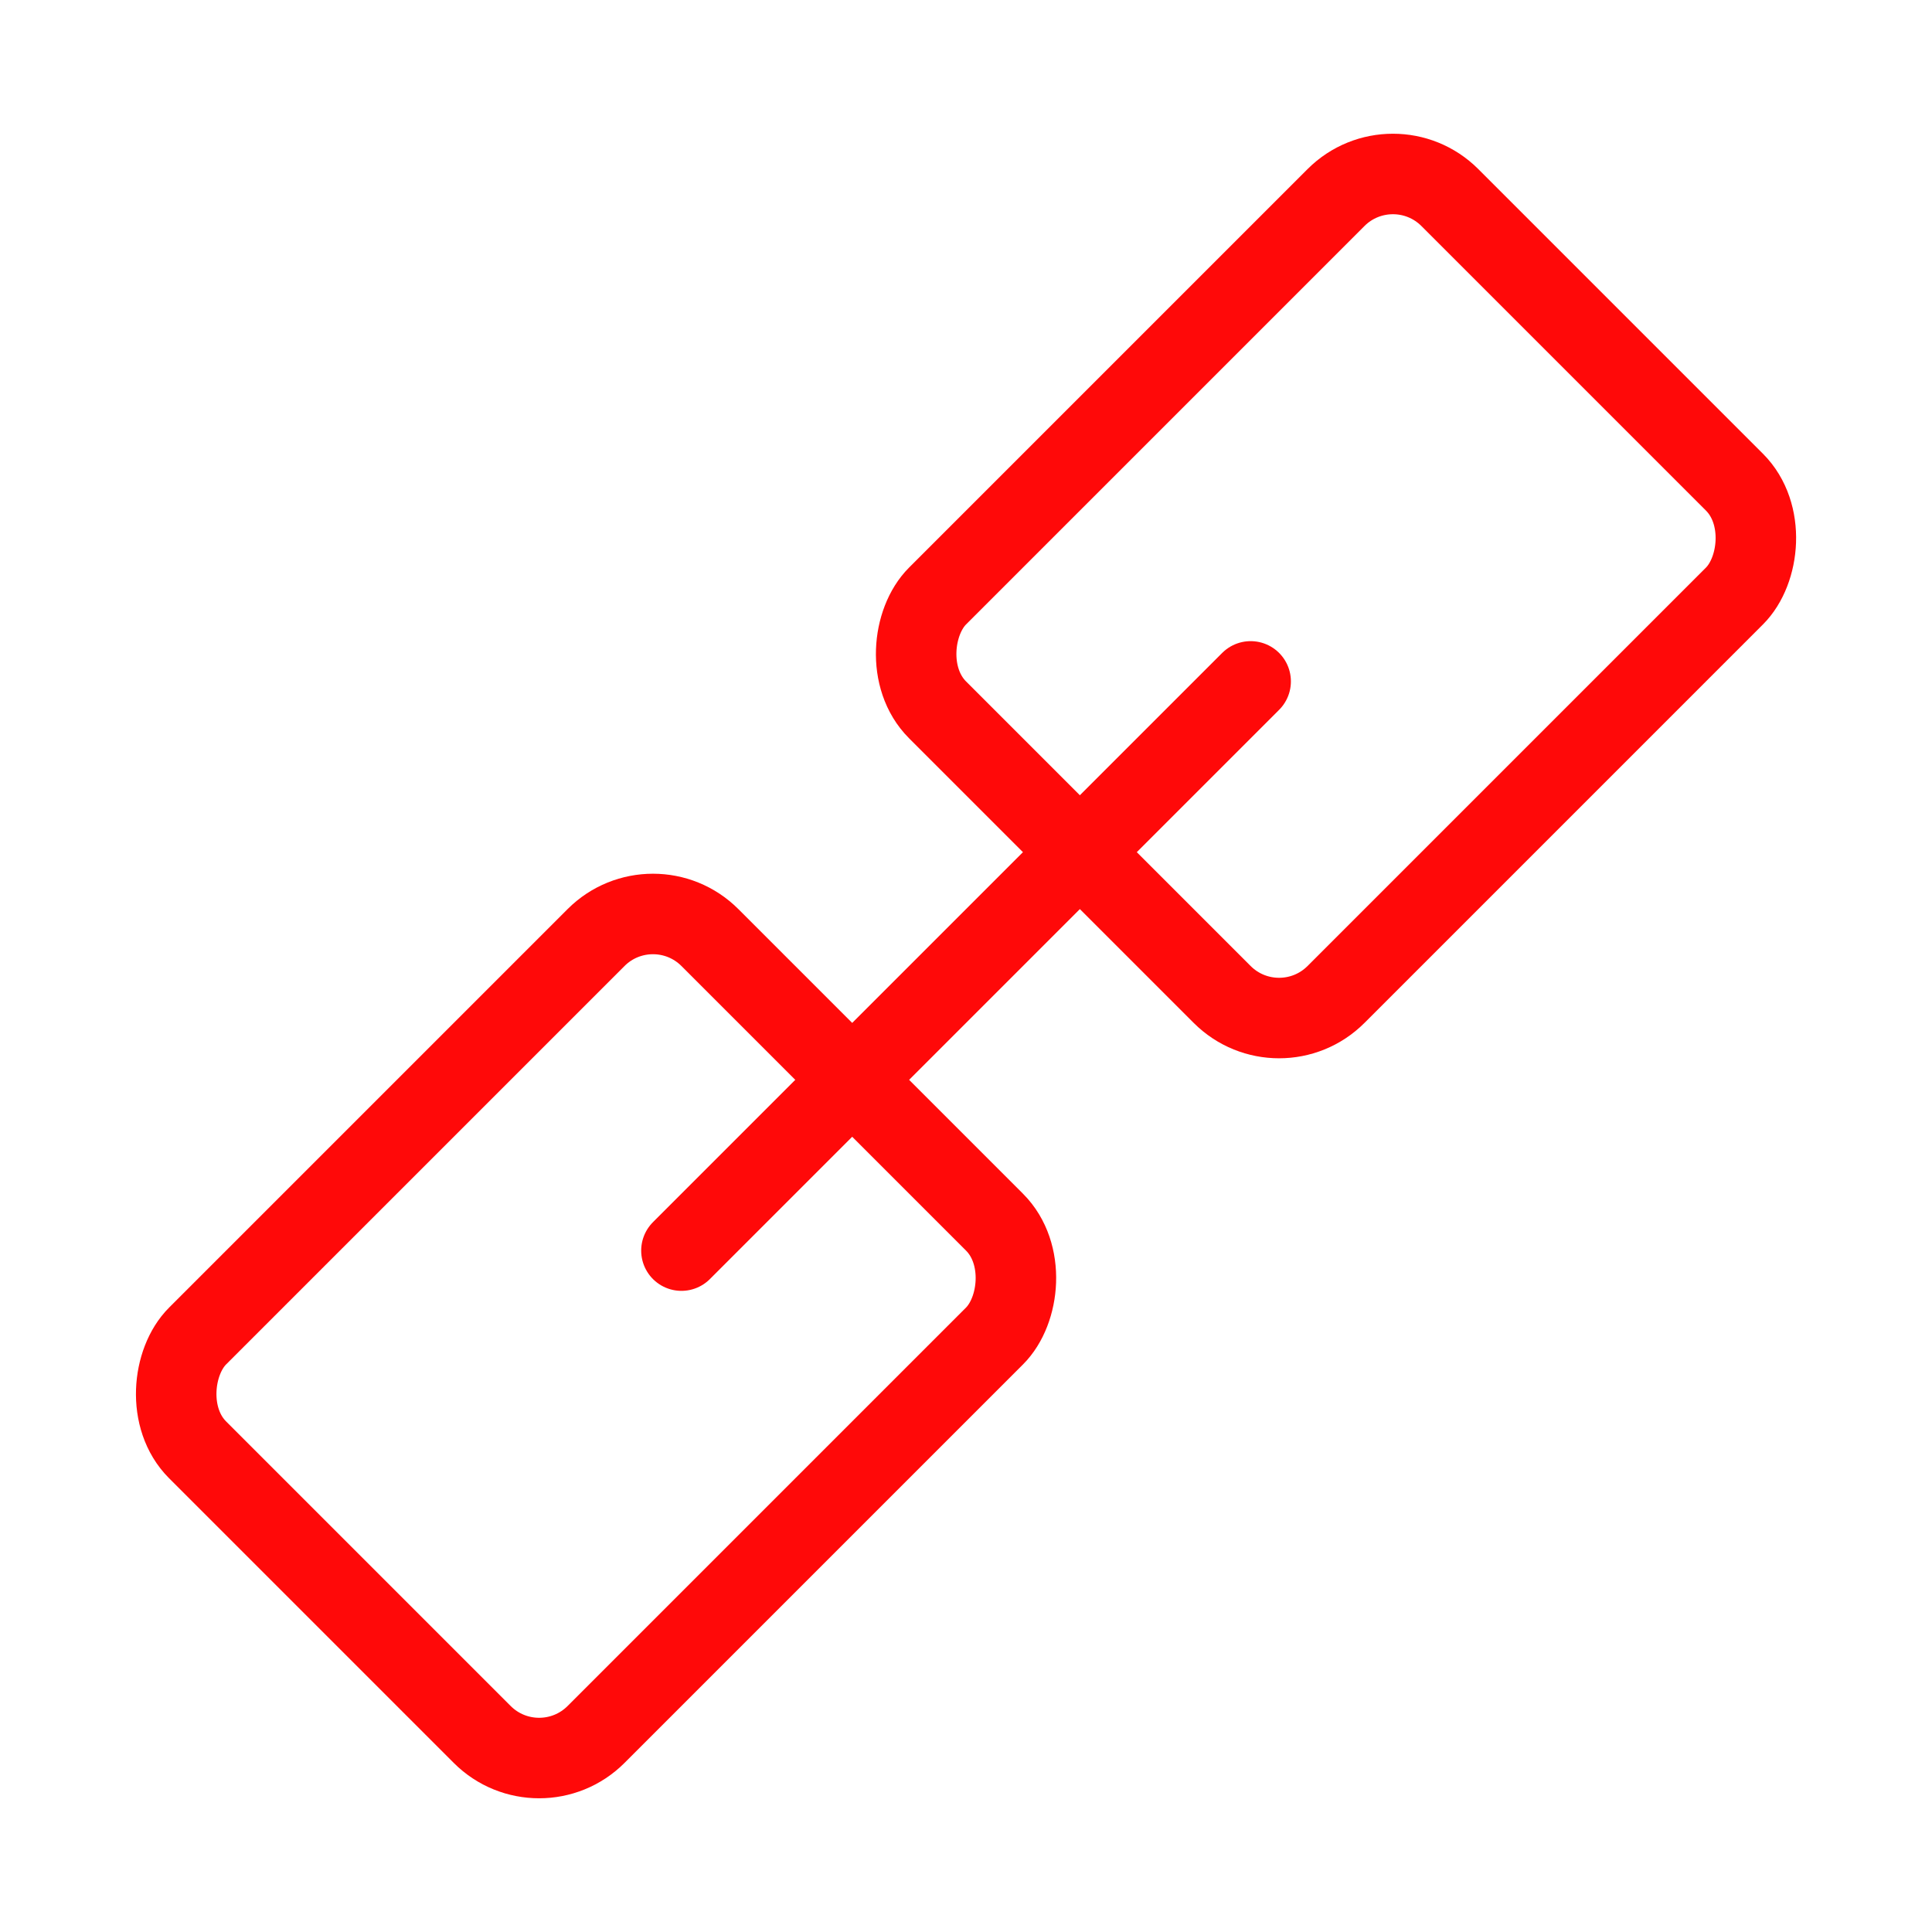 <?xml version="1.0" encoding="UTF-8"?><svg width="24" height="24" viewBox="0 0 48 48" fill="none" xmlns="http://www.w3.org/2000/svg"><rect x="34.607" y="3.494" width="14" height="18" rx="2" transform="rotate(45 34.607 3.494)" stroke="#FF0909" stroke-width="2" stroke-linejoin="round"/><rect x="16.223" y="21.879" width="14" height="18" rx="2" transform="rotate(45 16.223 21.879)" stroke="#FF0909" stroke-width="2" stroke-linejoin="round"/><path d="M31.072 16.929L16.93 31.071" stroke="#FF0909" stroke-width="2" stroke-linecap="round" stroke-linejoin="round"/></svg>